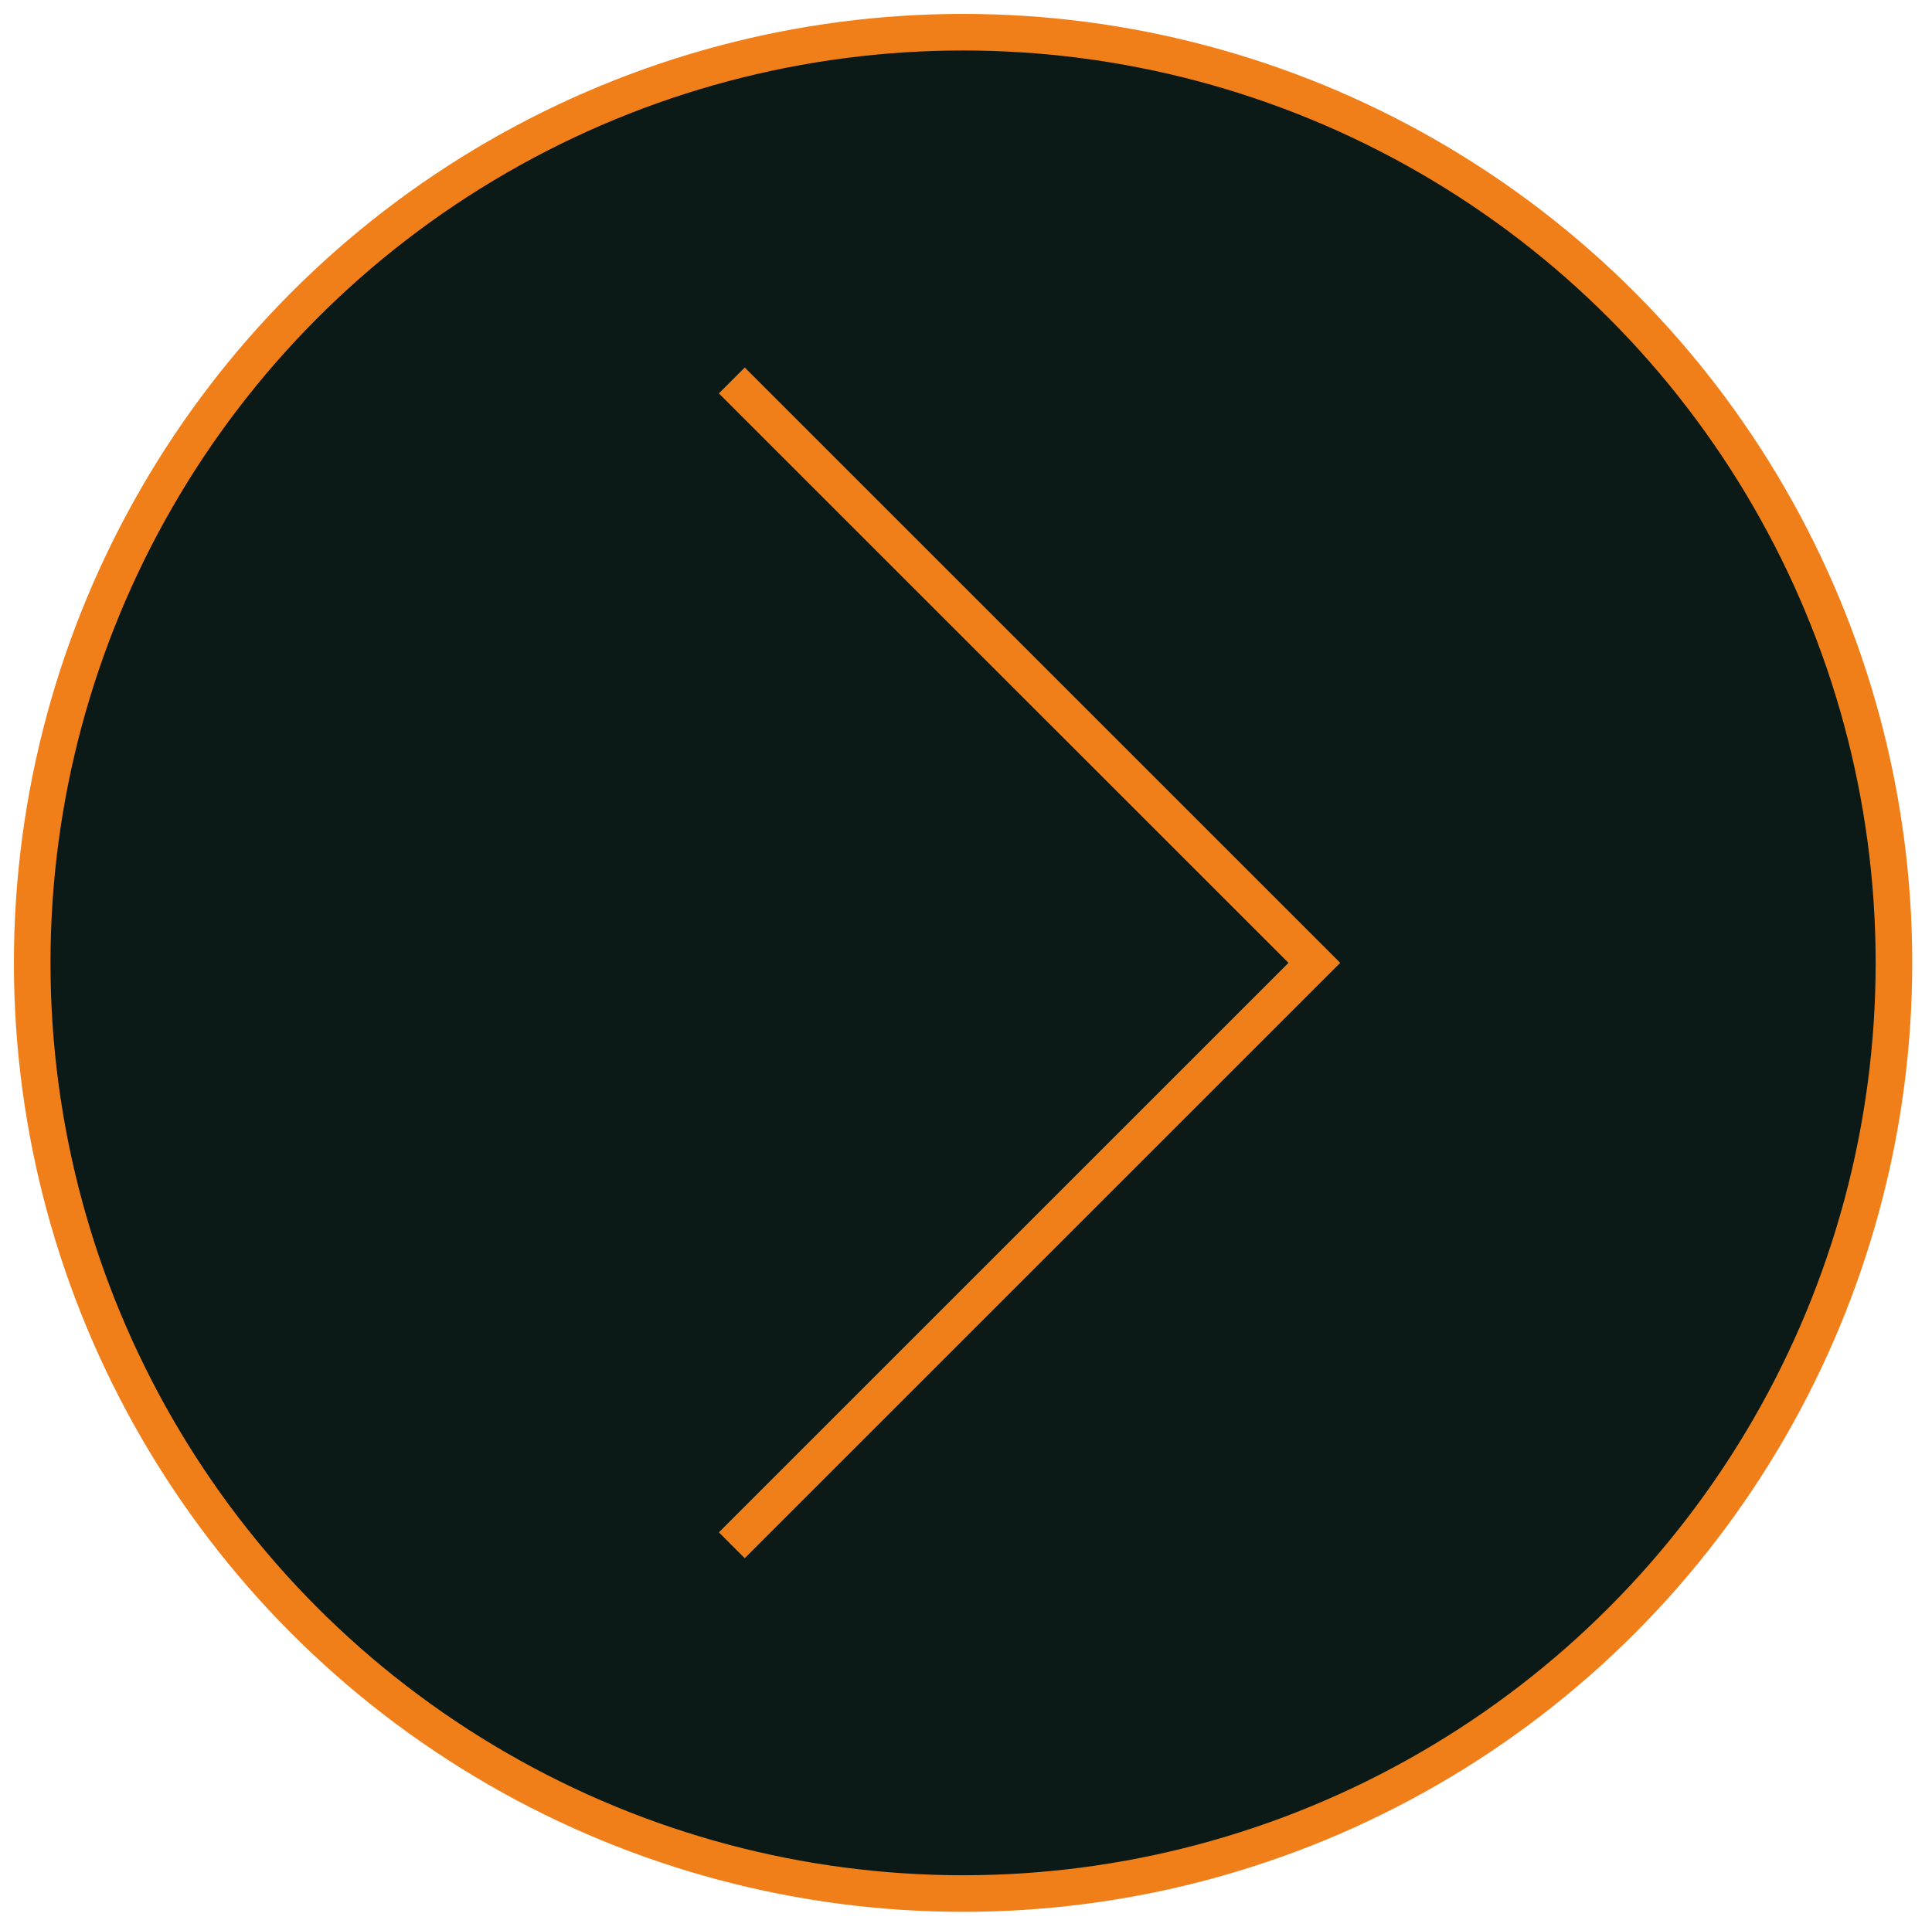 <svg xmlns="http://www.w3.org/2000/svg" x="0px" y="0px" viewBox="0 0 66 65.6">
<style type="text/css">
	.st0{fill:#0B1A16;stroke:#F07F19;stroke-width:1.25;stroke-miterlimit:10;}
	.st1{fill:none;stroke:#F07F19;stroke-width:1.25;stroke-miterlimit:10;}
</style>
<circle class="st0" cx="32.9" cy="32.9" r="31.8"/>
<polyline class="st1" points="25,13 44.9,32.9 25,52.8 "/>
</svg>
